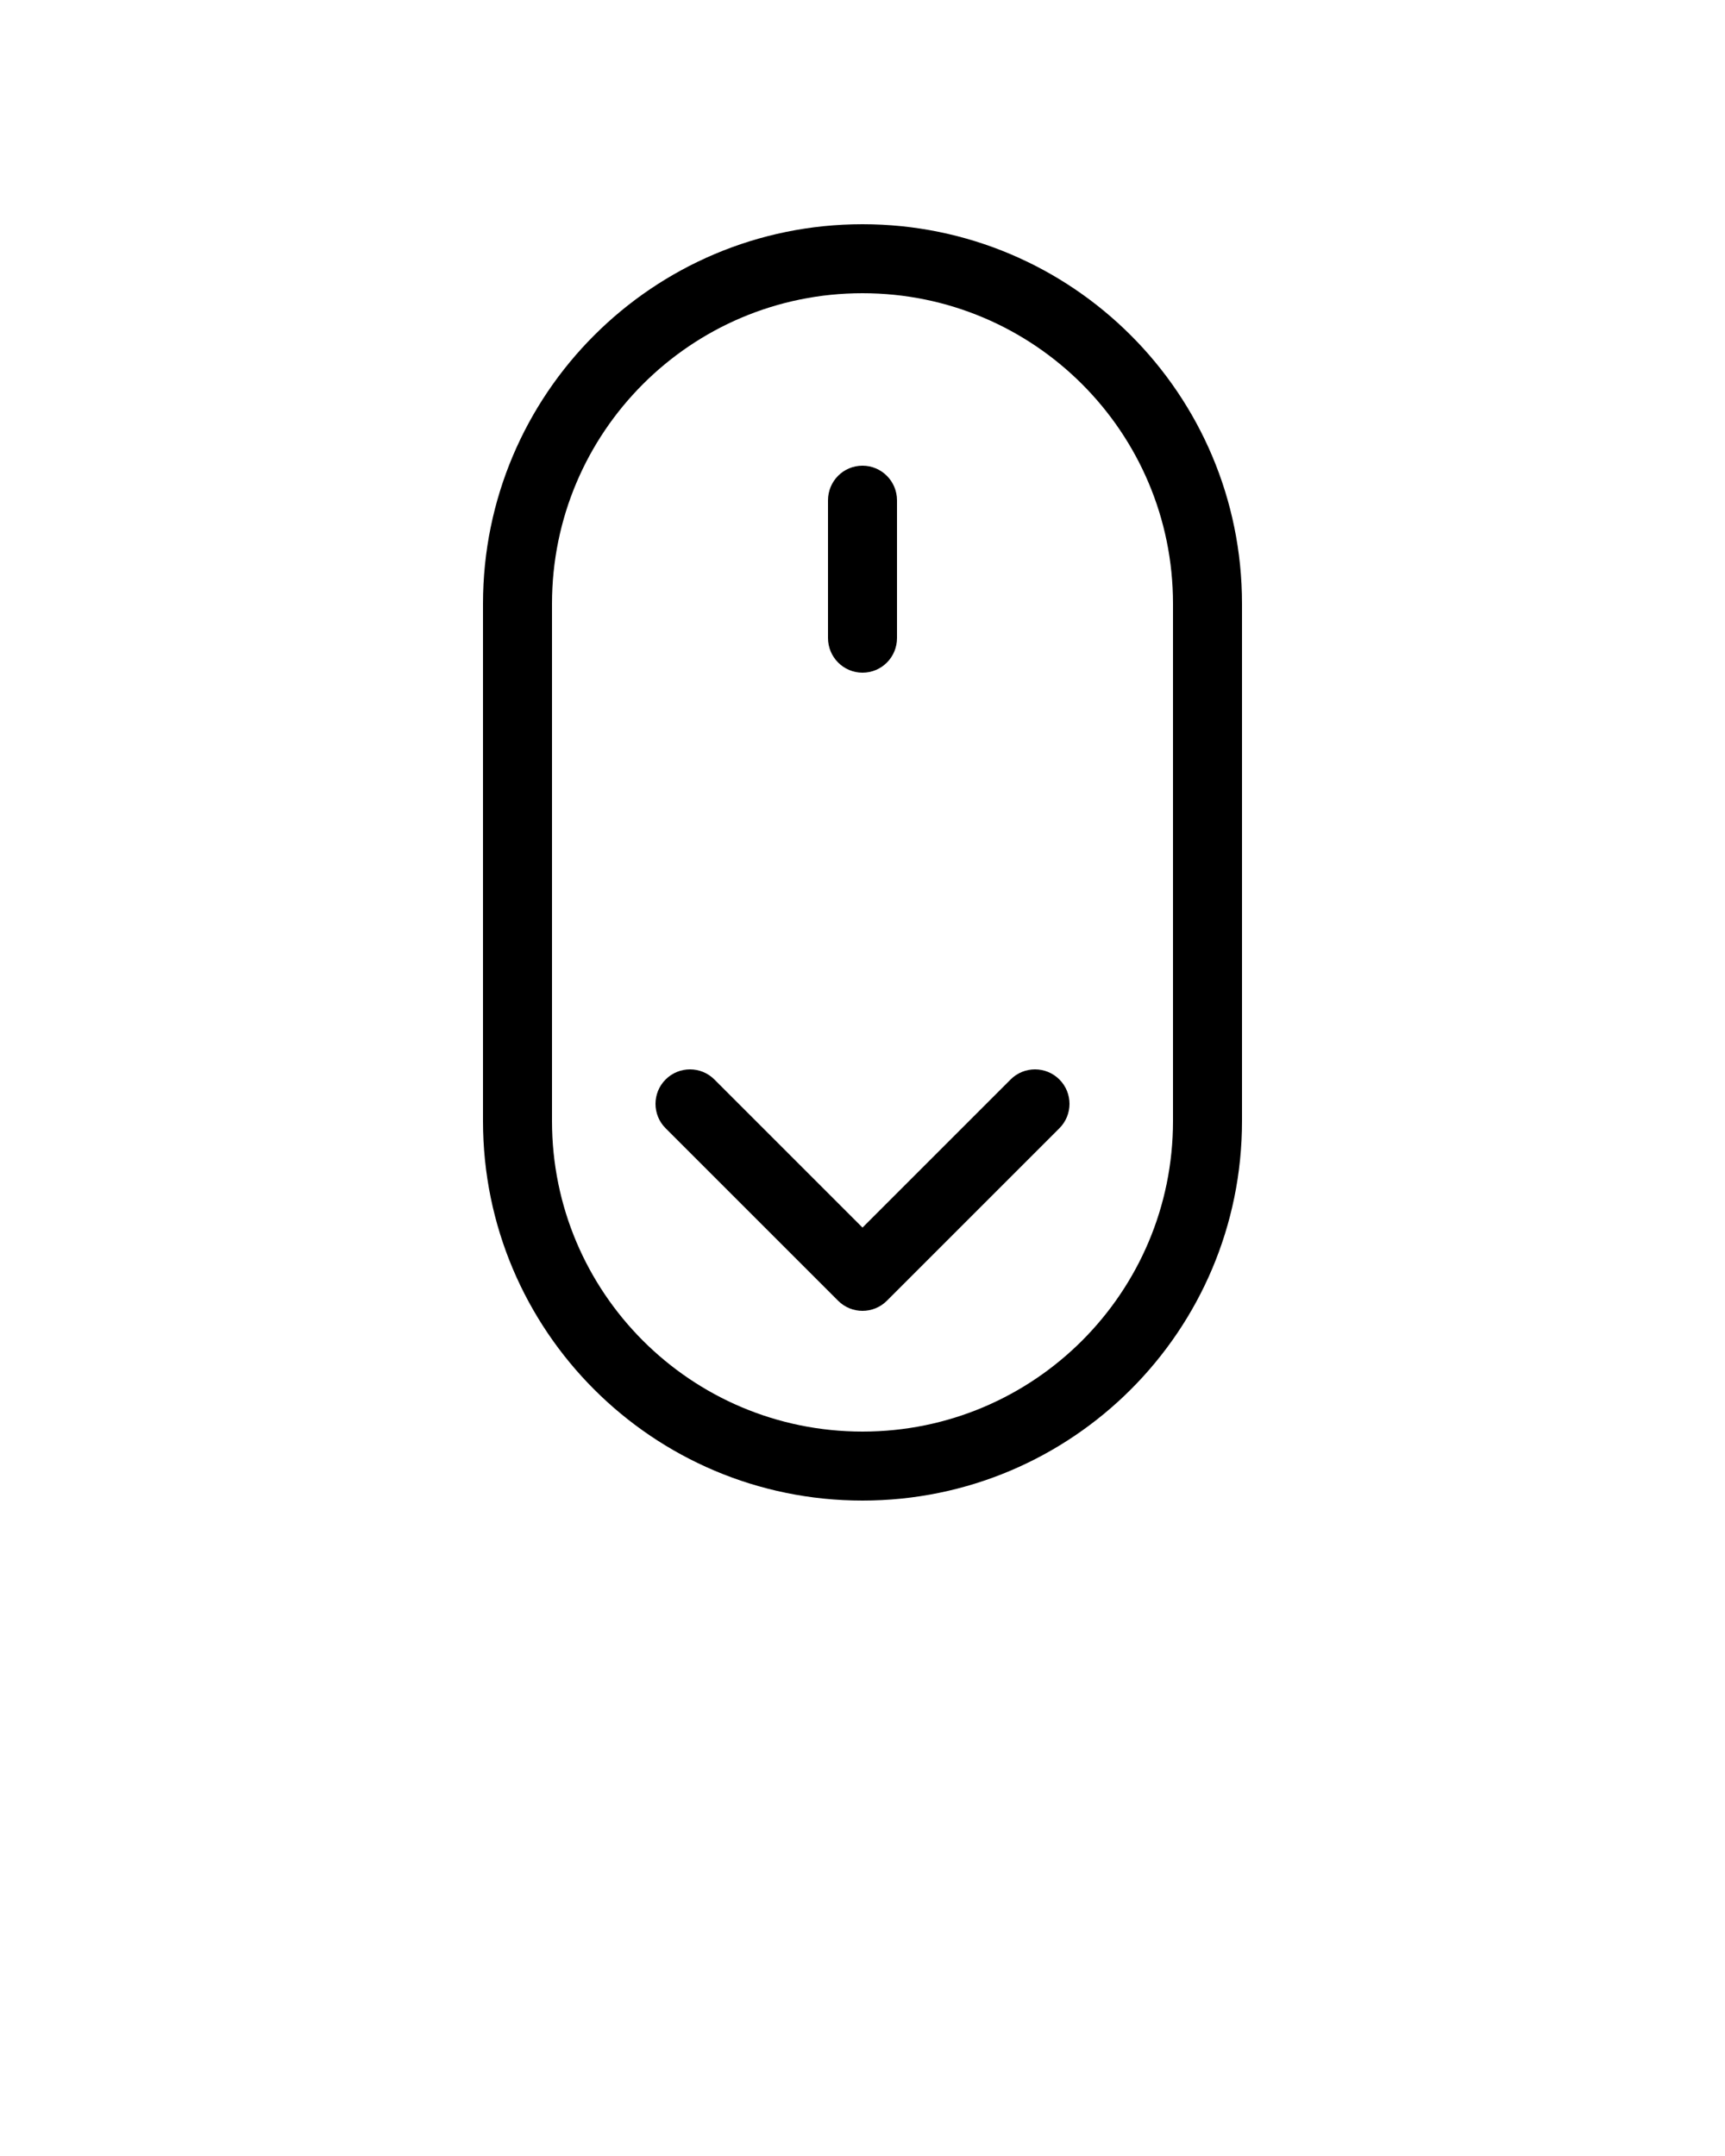 <svg xmlns="http://www.w3.org/2000/svg" xmlns:xlink="http://www.w3.org/1999/xlink" viewBox="0 0 100 125" version="1.1" x="0px" y="0px">
<!-- <title>Artboard 1 Copy 105</title>
<desc>Created with Sketch.</desc> -->
    <g stroke="none" stroke-width="1" fill="none" fill-rule="evenodd">
        <g fill="#000000">
            <path d="M32,35.002 L32,35.002 L32,64.998 C32,74.943 40.057,83 50,83 C59.943,83 68,74.941 68,64.998 L68,35.002 C68,25.057 59.943,17 50,17 C40.057,17 32,25.059 32,35.002 L32,35.002 Z M28,35.002 C28,22.851 37.847,13 50,13 C62.15,13 72,22.846 72,35.002 L72,64.998 C72,77.149 62.153,87 50,87 C37.85,87 28,77.154 28,64.998 L28,35.002 L28,35.002 Z"/>
            <path d="M48,29.009 C48,27.899 48.888,27 50,27 C51.105,27 52,27.902 52,29.009 L52,36.991 C52,38.101 51.112,39 50,39 C48.895,39 48,38.098 48,36.991 L48,29.009 Z"/>
            <path d="M50,71.172 L58.586,62.586 C59.367,61.805 60.633,61.805 61.414,62.586 C62.195,63.367 62.195,64.633 61.414,65.414 L51.414,75.414 C51.024,75.805 50.512,76 50,76 C49.488,76 48.976,75.805 48.586,75.414 L38.586,65.414 C37.805,64.633 37.805,63.367 38.586,62.586 C39.367,61.805 40.633,61.805 41.414,62.586 L50,71.172 Z"/>
        </g>
    </g>
</svg>
